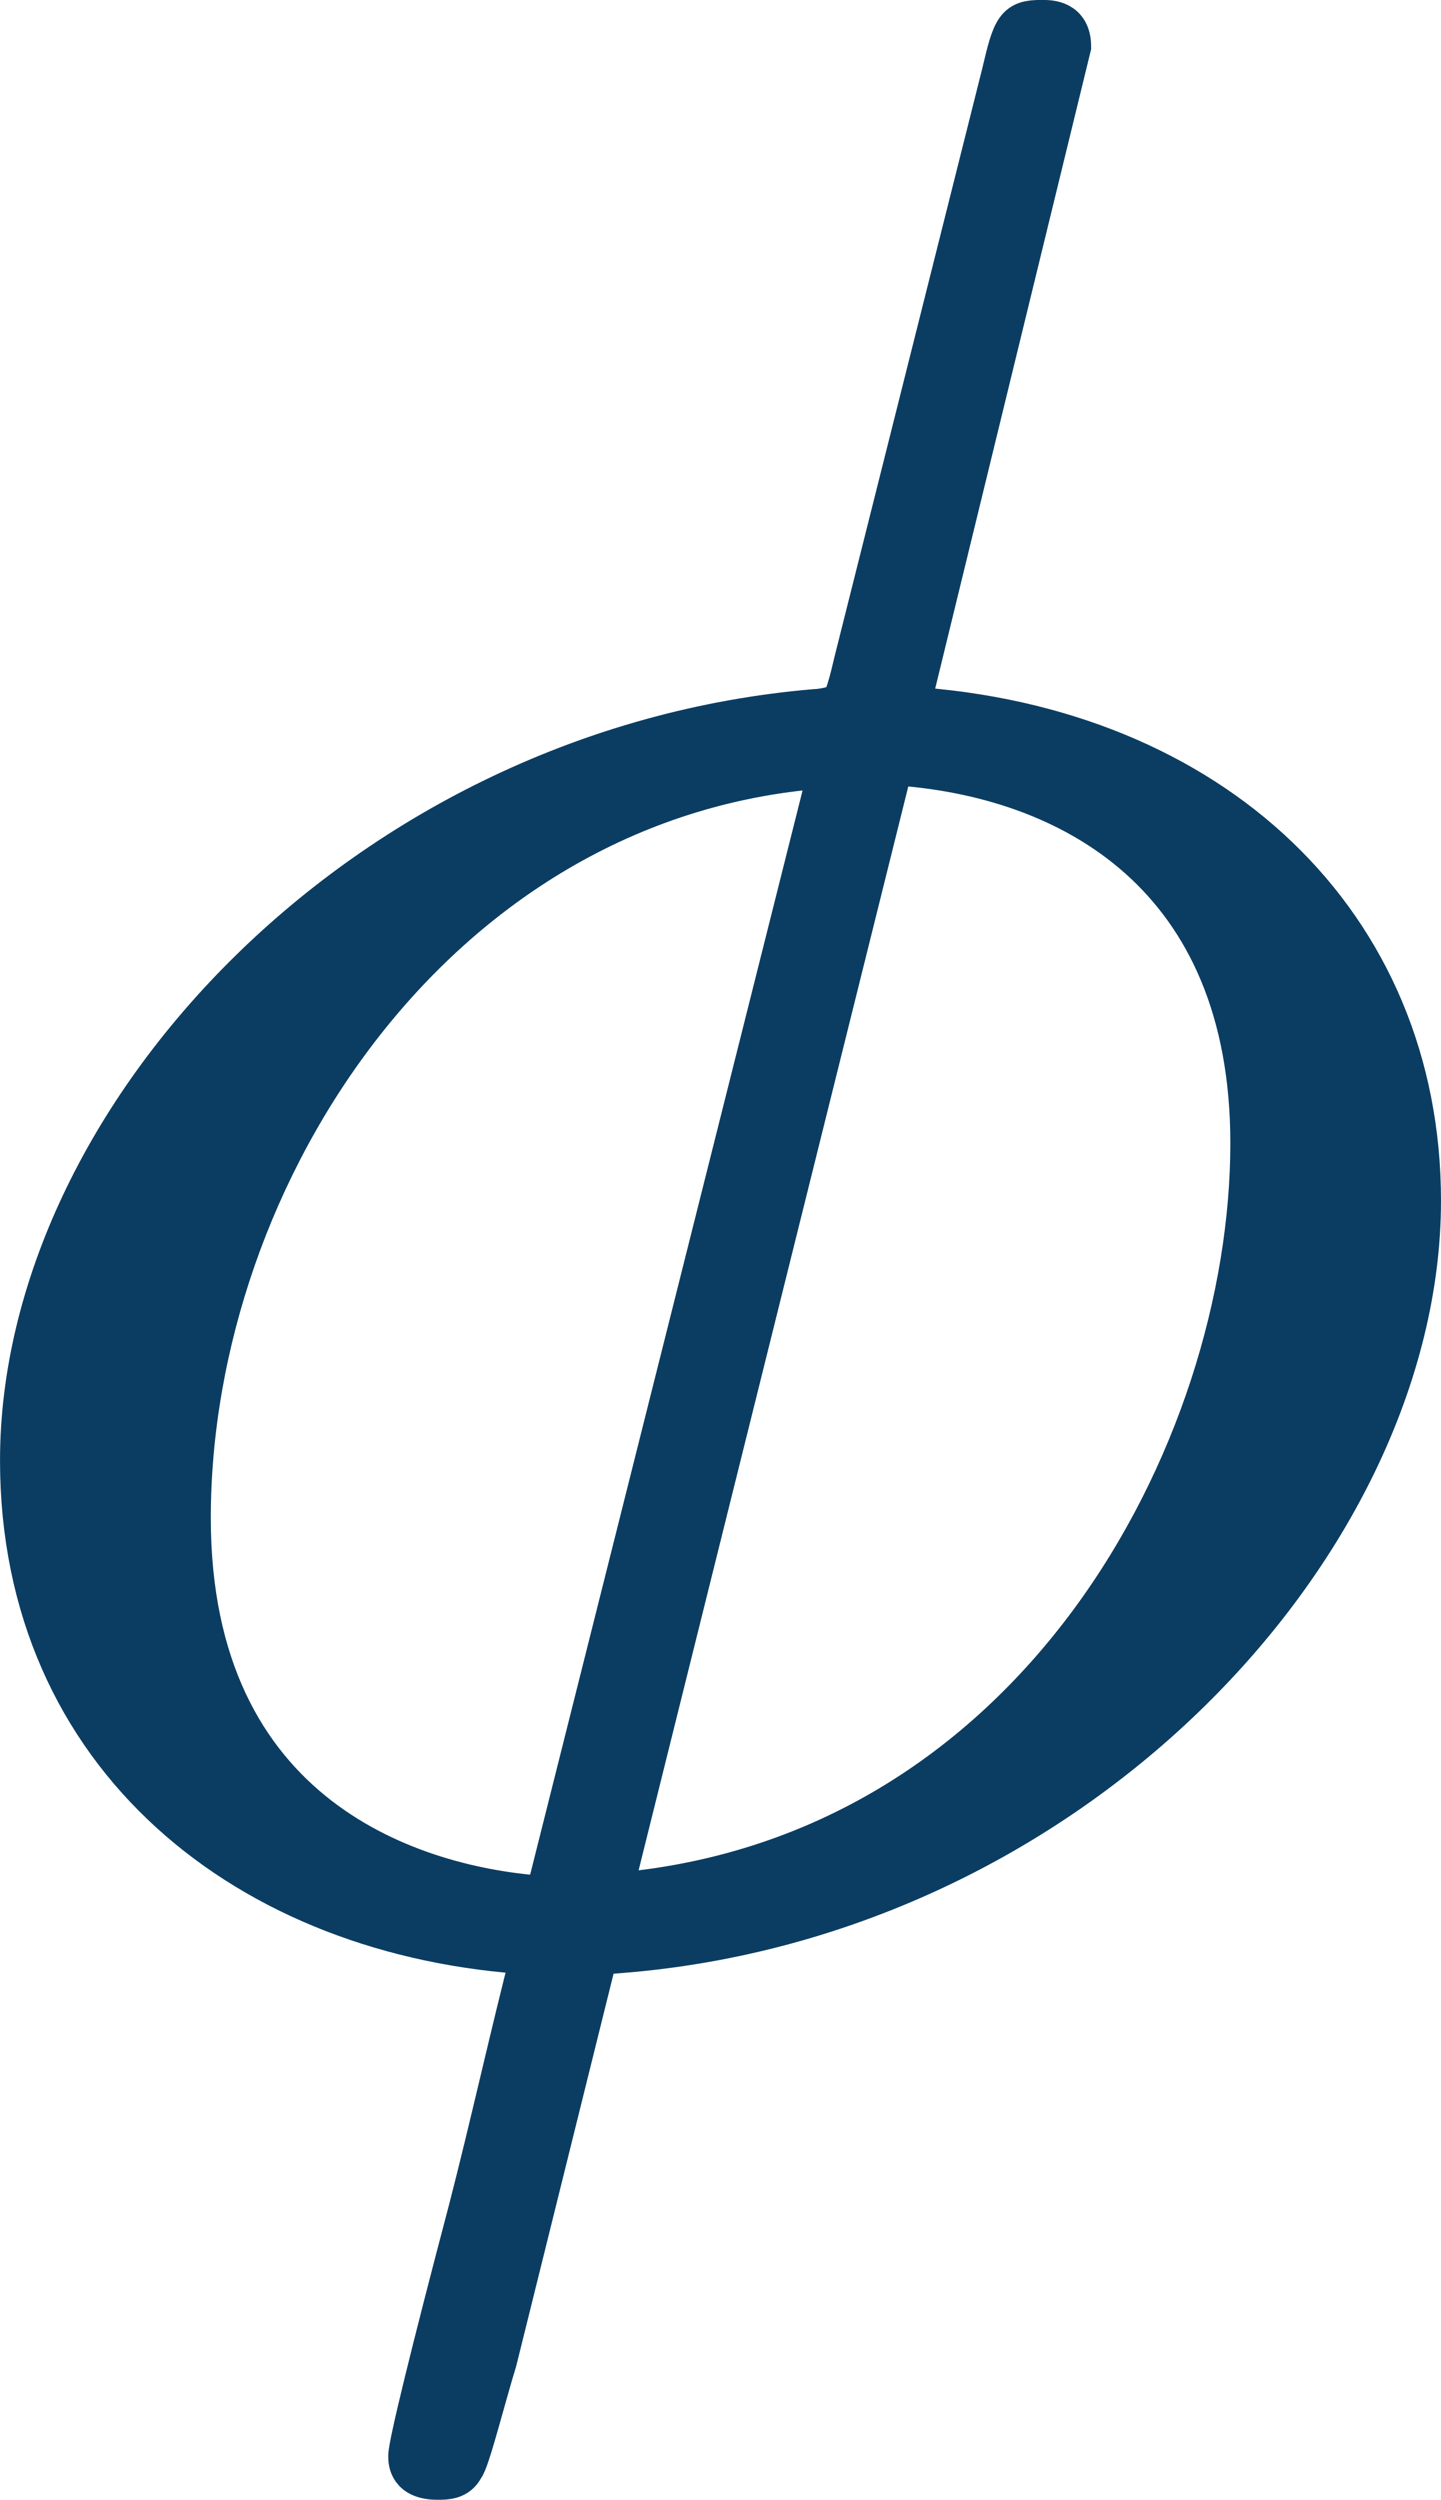<?xml version="1.0" encoding="UTF-8" standalone="no"?>
<!-- Generated by CodeCogs with dvisvgm 3.0.3 -->

<svg
   xmlns:dc="http://purl.org/dc/elements/1.1/"
   xmlns:cc="http://creativecommons.org/ns#"
   xmlns:rdf="http://www.w3.org/1999/02/22-rdf-syntax-ns#"
   xmlns:svg="http://www.w3.org/2000/svg"
   xmlns="http://www.w3.org/2000/svg"
   xmlns:xlink="http://www.w3.org/1999/xlink"
   xmlns:sodipodi="http://sodipodi.sourceforge.net/DTD/sodipodi-0.dtd"
   xmlns:inkscape="http://www.inkscape.org/namespaces/inkscape"
   version="1.1"
   width="12.306pt"
   height="21.342pt"
   viewBox="-0.3 -0.245 12.306 21.342"
   id="svg8"
   sodipodi:docname="phi.svg"
   inkscape:version="0.92.4 (5da689c313, 2019-01-14)">
  <sodipodi:namedview
     pagecolor="#ffffff"
     bordercolor="#666666"
     borderopacity="1"
     objecttolerance="10"
     gridtolerance="10"
     guidetolerance="10"
     inkscape:pageopacity="0"
     inkscape:pageshadow="2"
     inkscape:window-width="1920"
     inkscape:window-height="981"
     id="namedview10"
     showgrid="false"
     inkscape:zoom="8.4418022"
     inkscape:cx="-13.984452"
     inkscape:cy="19.944492"
     inkscape:window-x="-11"
     inkscape:window-y="-11"
     inkscape:window-maximized="1"
     inkscape:current-layer="svg8"
     fit-margin-top="0"
     fit-margin-left="0"
     fit-margin-right="0"
     fit-margin-bottom="0" />
  <defs
     id="defs3">
    <path
       id="g0-30"
       d="m 8.885,-14.154 c 0,-0.186 -0.145,-0.186 -0.207,-0.186 -0.186,0 -0.207,0.041 -0.289,0.393 L 7.273,-9.505 c -0.062,0.269 -0.083,0.289 -0.103,0.31 -0.021,0.041 -0.165,0.062 -0.207,0.062 -3.389,0.289 -5.992,3.079 -5.992,5.662 0,2.232 1.715,3.595 3.864,3.719 C 4.67,0.888 4.525,1.55 4.36,2.19 4.071,3.285 3.905,3.967 3.905,4.05 c 0,0.041 0,0.165 0.207,0.165 0.062,0 0.145,0 0.186,-0.083 C 4.339,4.091 4.463,3.595 4.546,3.327 L 5.31,0.248 c 3.533,-0.186 6.219,-3.079 6.219,-5.682 0,-2.087 -1.57,-3.575 -3.864,-3.719 z M 7.542,-8.74 c 1.364,0.083 2.727,0.847 2.727,2.872 0,2.335 -1.632,5.434 -4.856,5.682 z M 4.938,-0.165 C 3.926,-0.227 2.232,-0.765 2.232,-3.037 c 0,-2.603 1.88,-5.496 4.856,-5.682 z"
       inkscape:connector-curvature="0" />
  </defs>
  <g
     id="page1"
     transform="matrix(1.13,0,0,1.13,-81.14,-65.363)"
     style="fill:#0b3d62;fill-opacity:1;stroke:#0b3d62;stroke-width:0.332;stroke-miterlimit:4;stroke-dasharray:none;stroke-opacity:1">
    <use
       x="70.735"
       y="72.132"
       xlink:href="#g0-30"
       id="use5"
       style="fill:#0b3d62;fill-opacity:1;stroke:#0b3d62;stroke-width:0.332;stroke-miterlimit:4;stroke-dasharray:none;stroke-opacity:1"
       width="100%"
       height="100%" />
  </g>
</svg>

